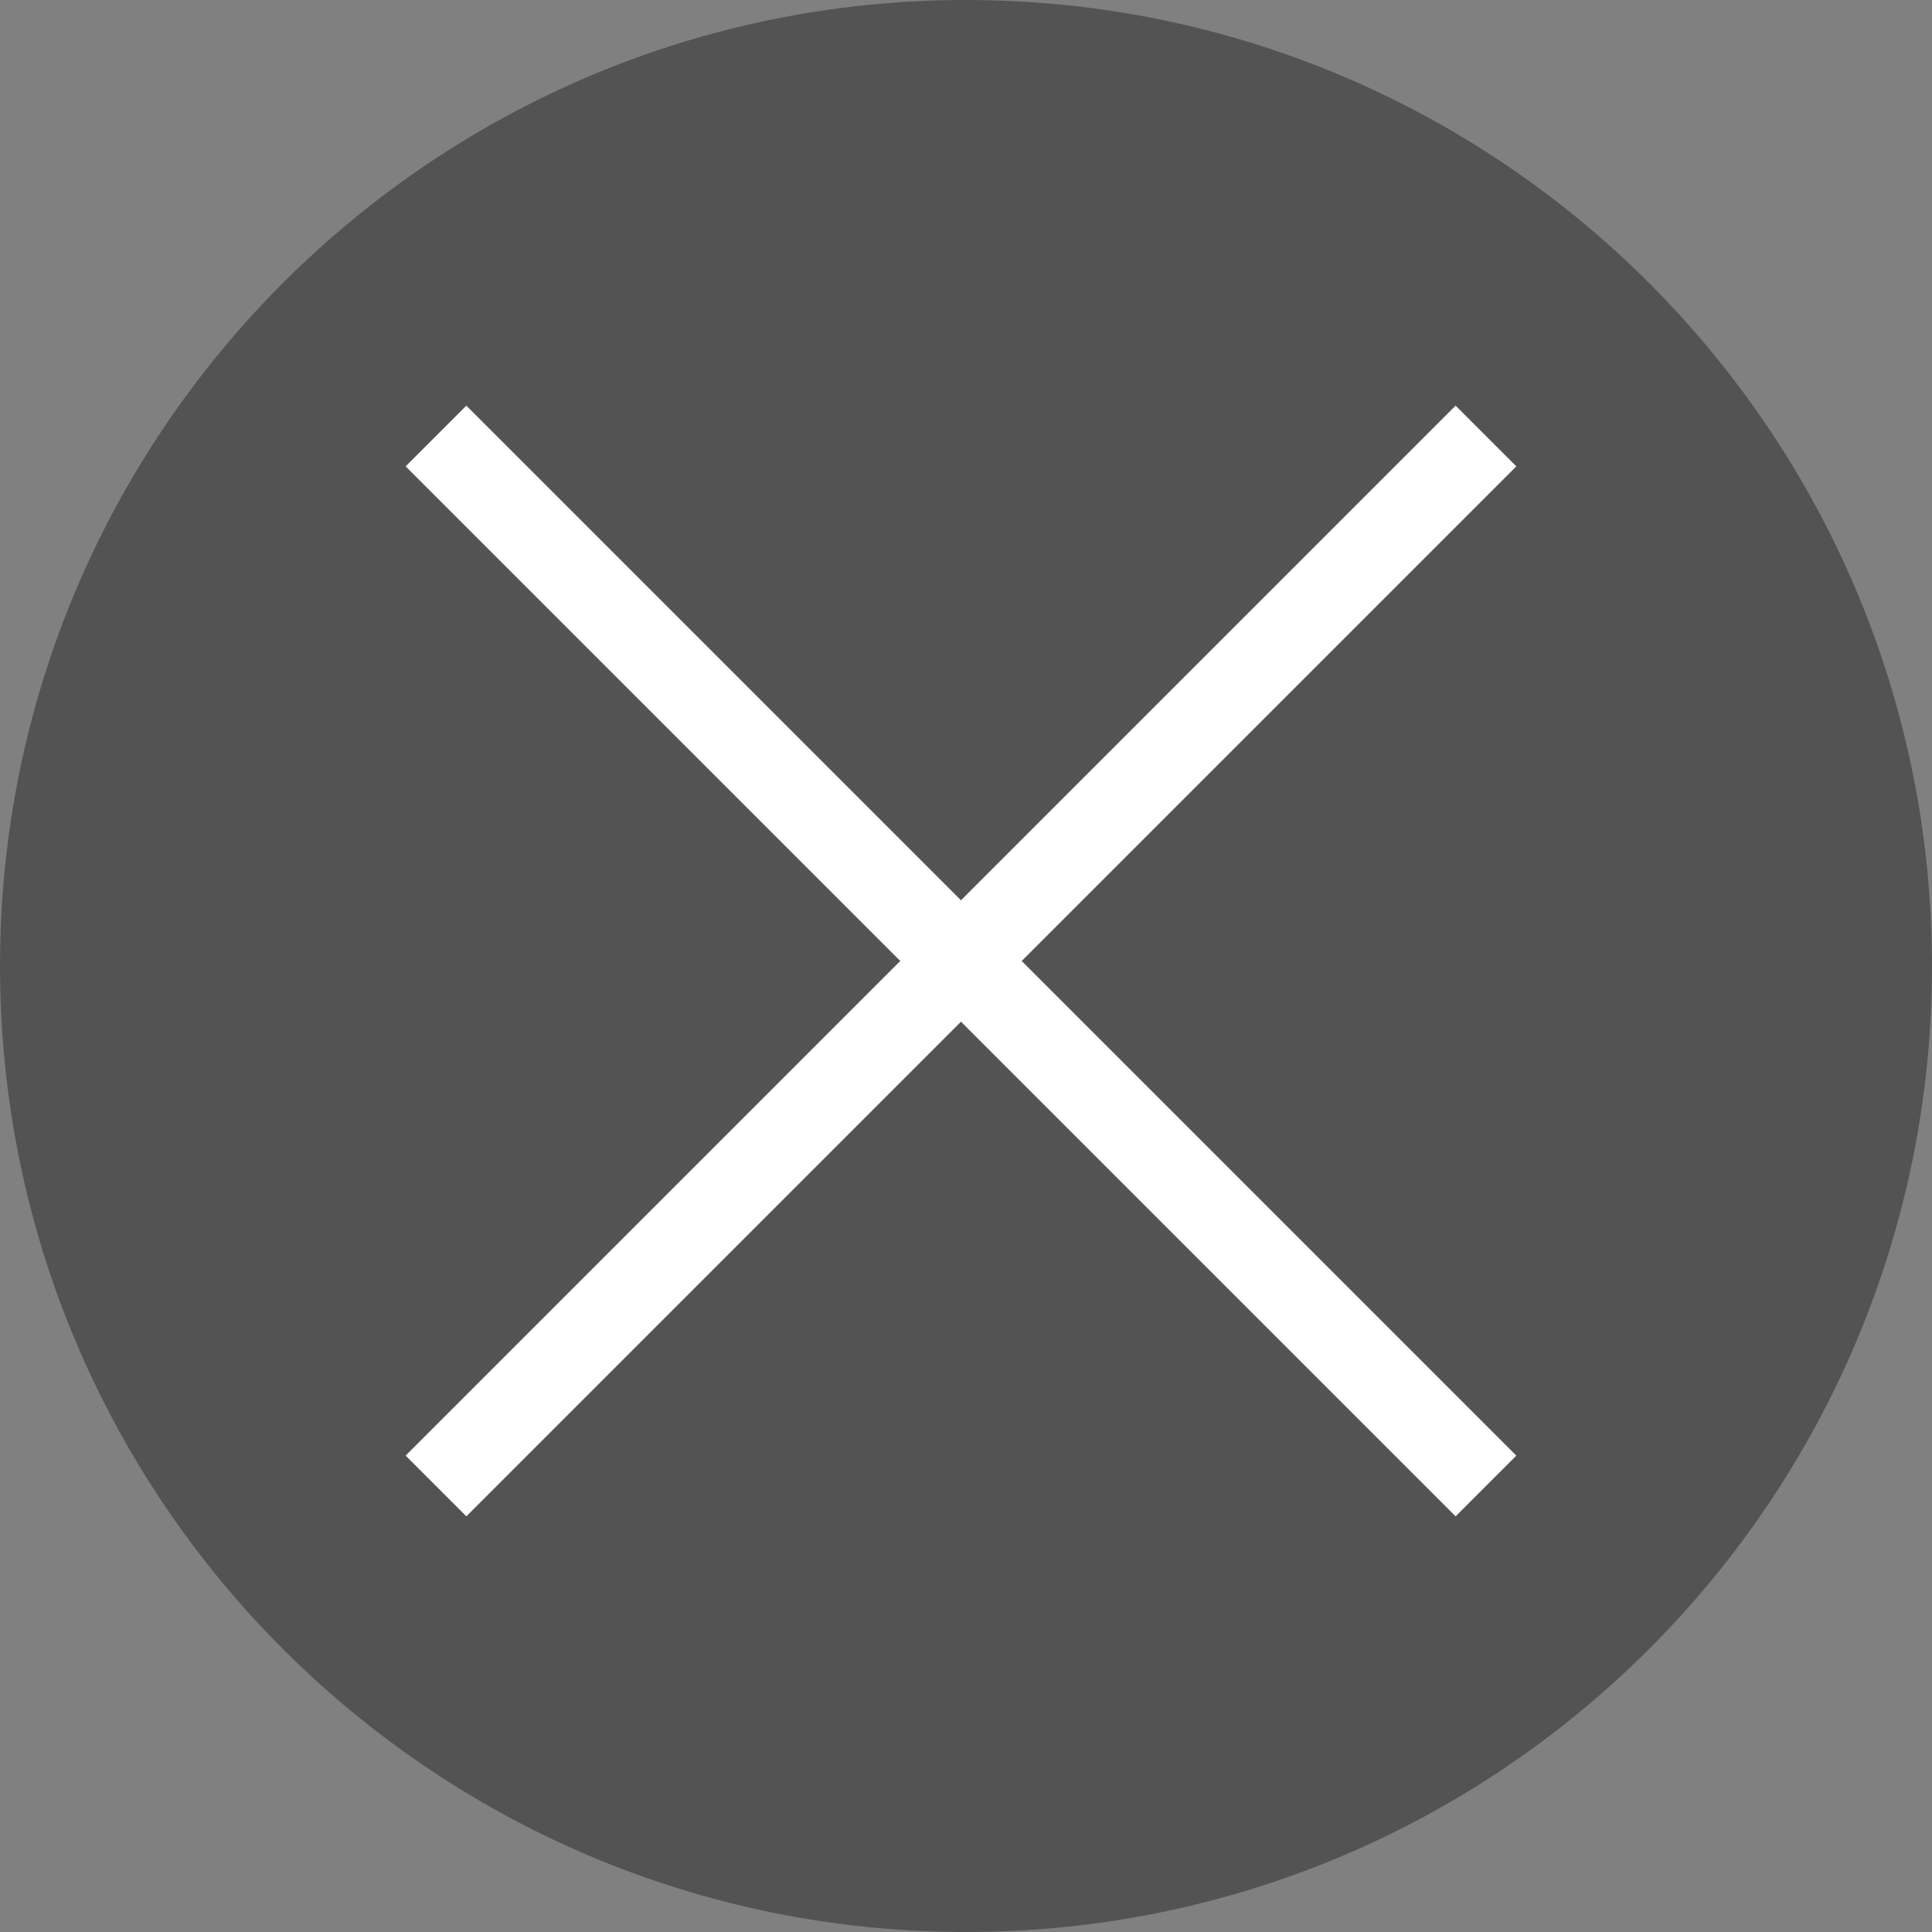 <?xml version="1.0" encoding="UTF-8"?>
<svg width="45px" height="45px" viewBox="0 0 45 45" version="1.1" xmlns="http://www.w3.org/2000/svg" xmlns:xlink="http://www.w3.org/1999/xlink">
    <rect x="0" y="0" width="45" height="45" fill="#808080" stroke="none"/>
    <!-- Generator: Sketch 39.1 (31720) - http://www.bohemiancoding.com/sketch -->
    <title>icon-exit-slideshow</title>
    <desc>Created with Sketch.</desc>
    <defs></defs>
    <g id="Symbols" stroke="none" stroke-width="1" fill="none" fill-rule="evenodd">
        <g id="icon-exit-slideshow">
            <g id="Exit">
                <path d="M22.5,45 C34.926,45 45,34.926 45,22.5 C45,10.074 34.926,0 22.5,0 C10.074,0 0,10.074 0,22.5 C0,34.926 10.074,45 22.5,45 Z" id="Oval" fill-opacity="0.35" fill="#000000"></path>
                <polygon id="Line" fill="#FFFFFF" points="33.197 34.611 33.904 35.318 35.318 33.904 34.611 33.197 11.569 10.155 10.862 9.448 9.448 10.862 10.155 11.569"></polygon>
                <polygon id="Line" fill="#FFFFFF" points="34.611 11.569 35.318 10.862 33.904 9.448 33.197 10.155 10.155 33.197 9.448 33.904 10.862 35.318 11.569 34.611"></polygon>
            </g>
        </g>
    </g>
</svg>